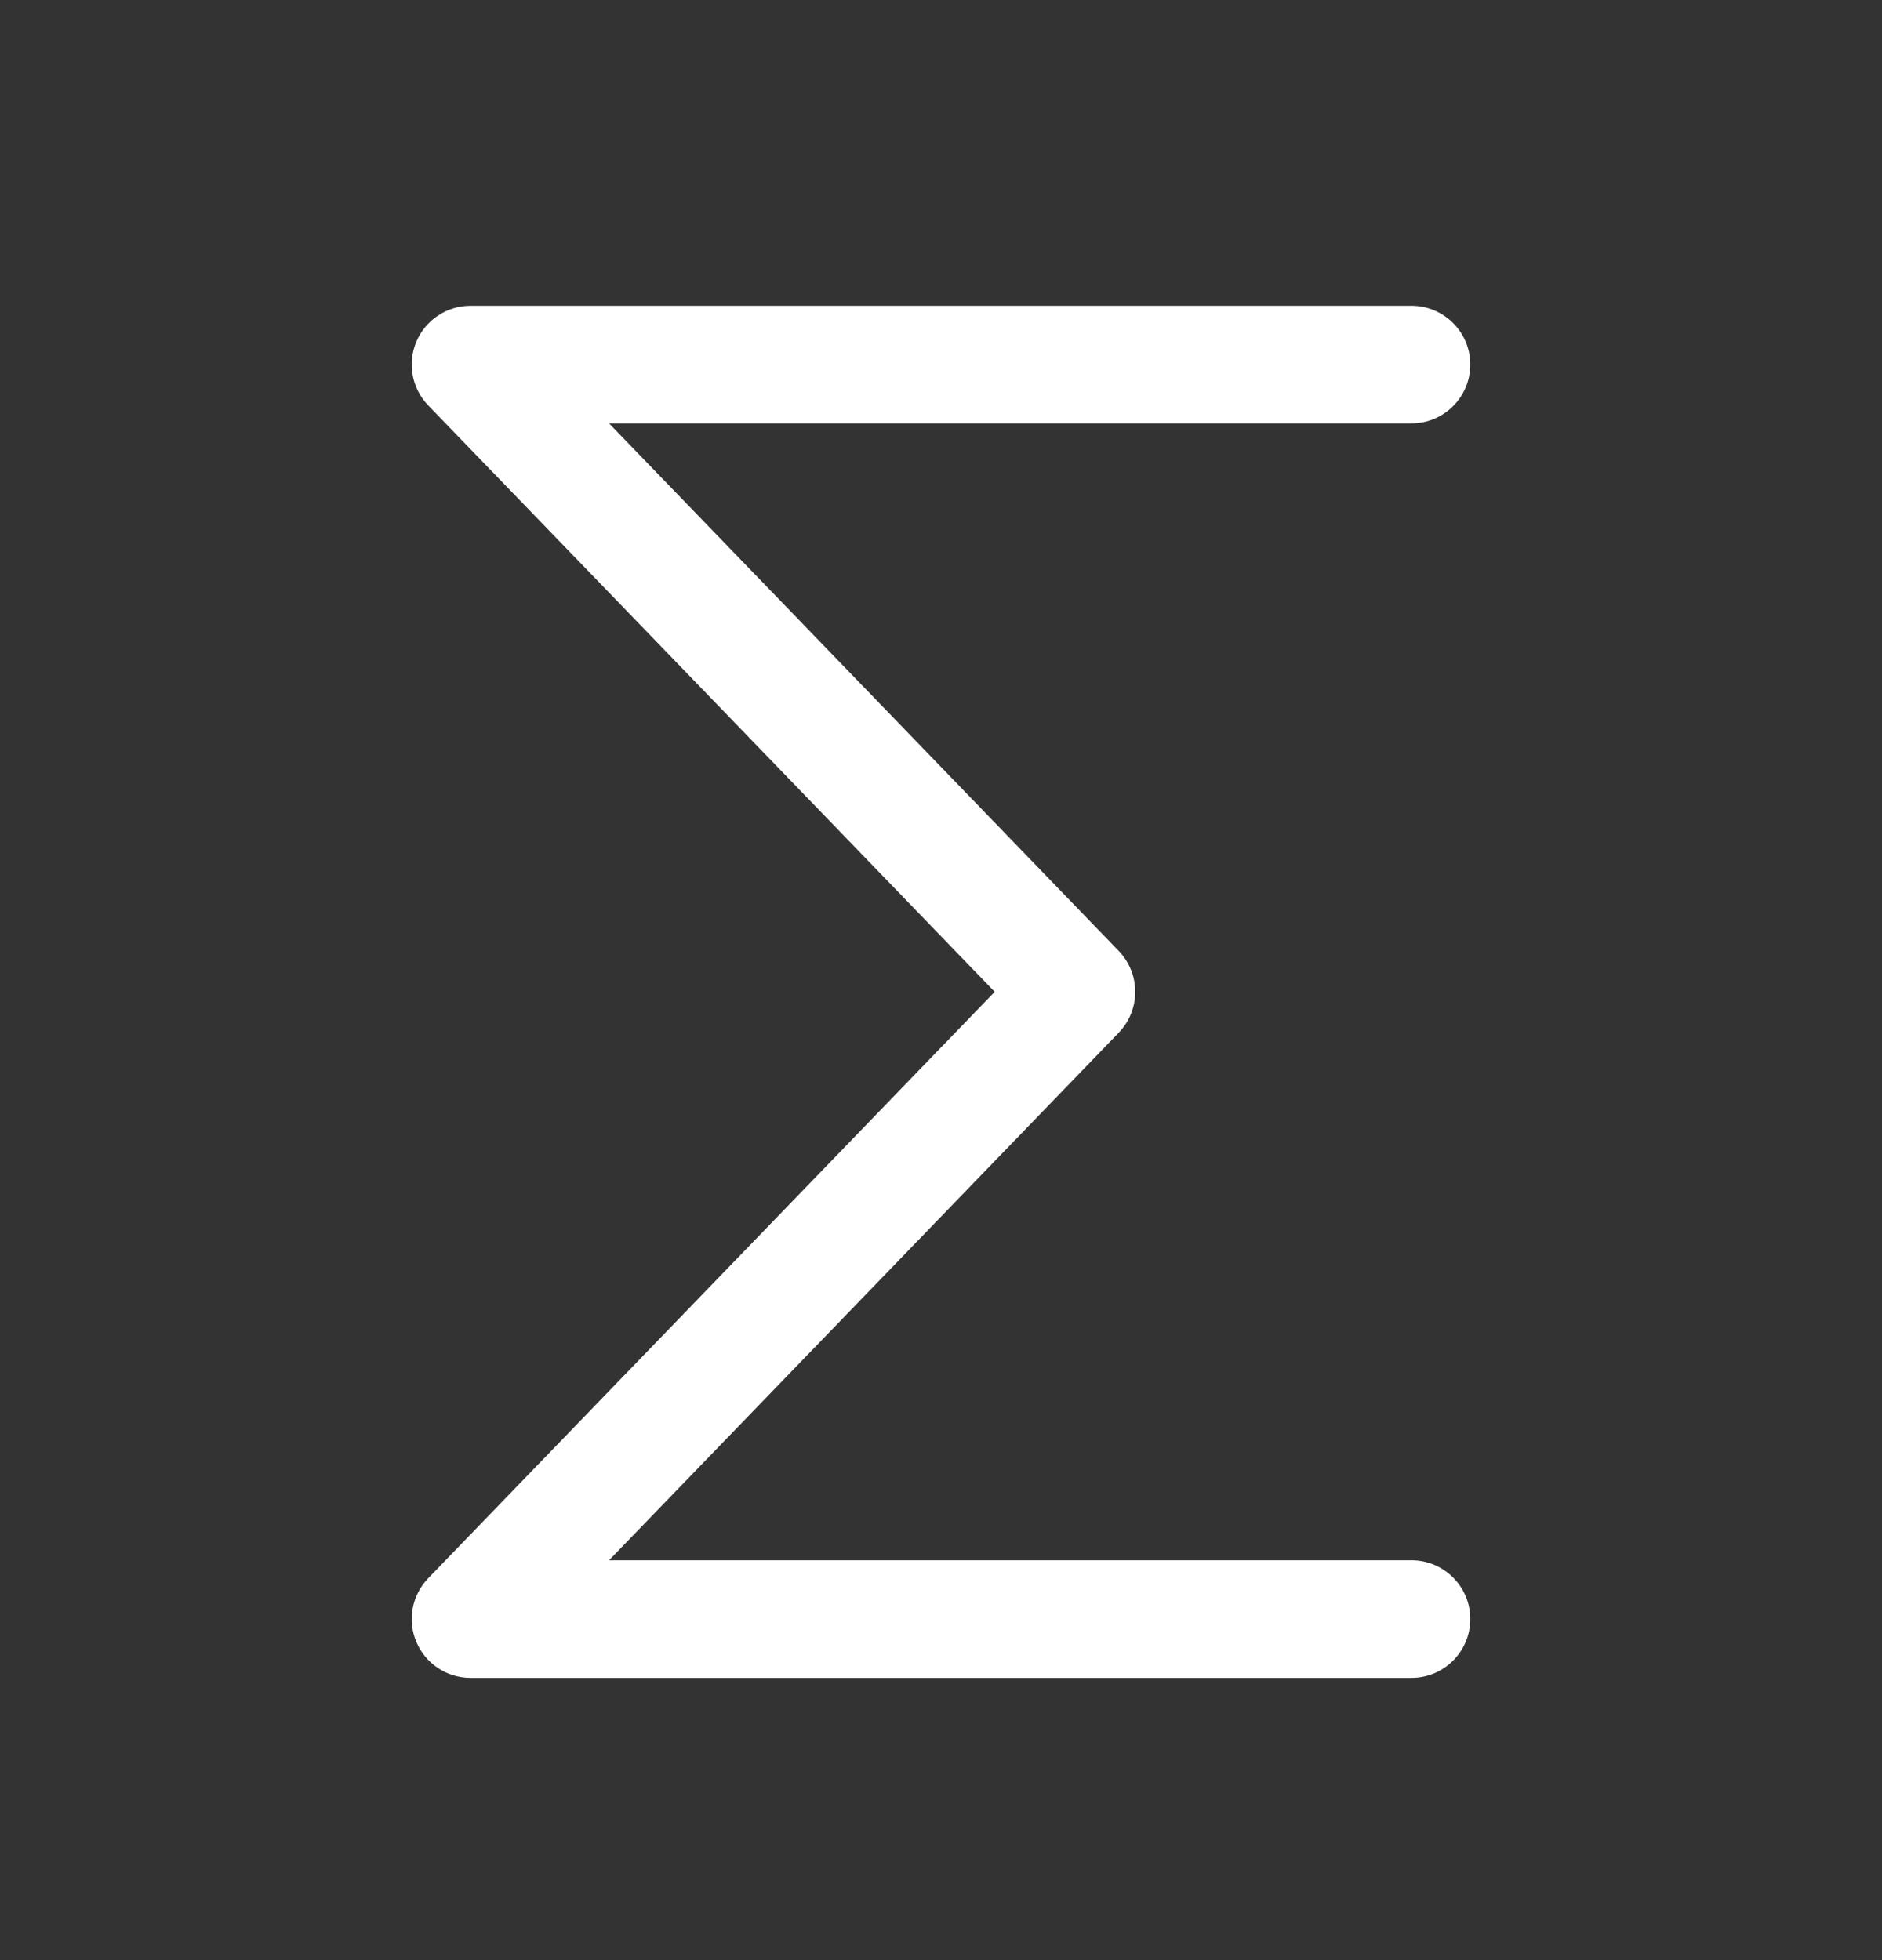 <svg width="24" height="25" viewBox="0 0 24 25" fill="none" xmlns="http://www.w3.org/2000/svg">
<rect x="0" y="0" width="24" height="25" fill="#333333" stroke="none"/>
<path fill-rule="evenodd" clip-rule="evenodd" d="M5.31 4.357C5.427 4.08 5.699 3.9 6 3.9H18C18.414 3.9 18.75 4.236 18.75 4.65C18.75 5.064 18.414 5.4 18 5.4H7.767L14.267 12.129C14.547 12.42 14.547 12.881 14.267 13.171L7.767 19.9H18C18.414 19.9 18.75 20.236 18.75 20.65C18.75 21.064 18.414 21.4 18 21.4H6C5.699 21.4 5.427 21.22 5.31 20.943C5.192 20.666 5.252 20.346 5.461 20.129L12.685 12.65L5.461 5.171C5.252 4.955 5.192 4.634 5.31 4.357Z" fill="white"/>
</svg>
